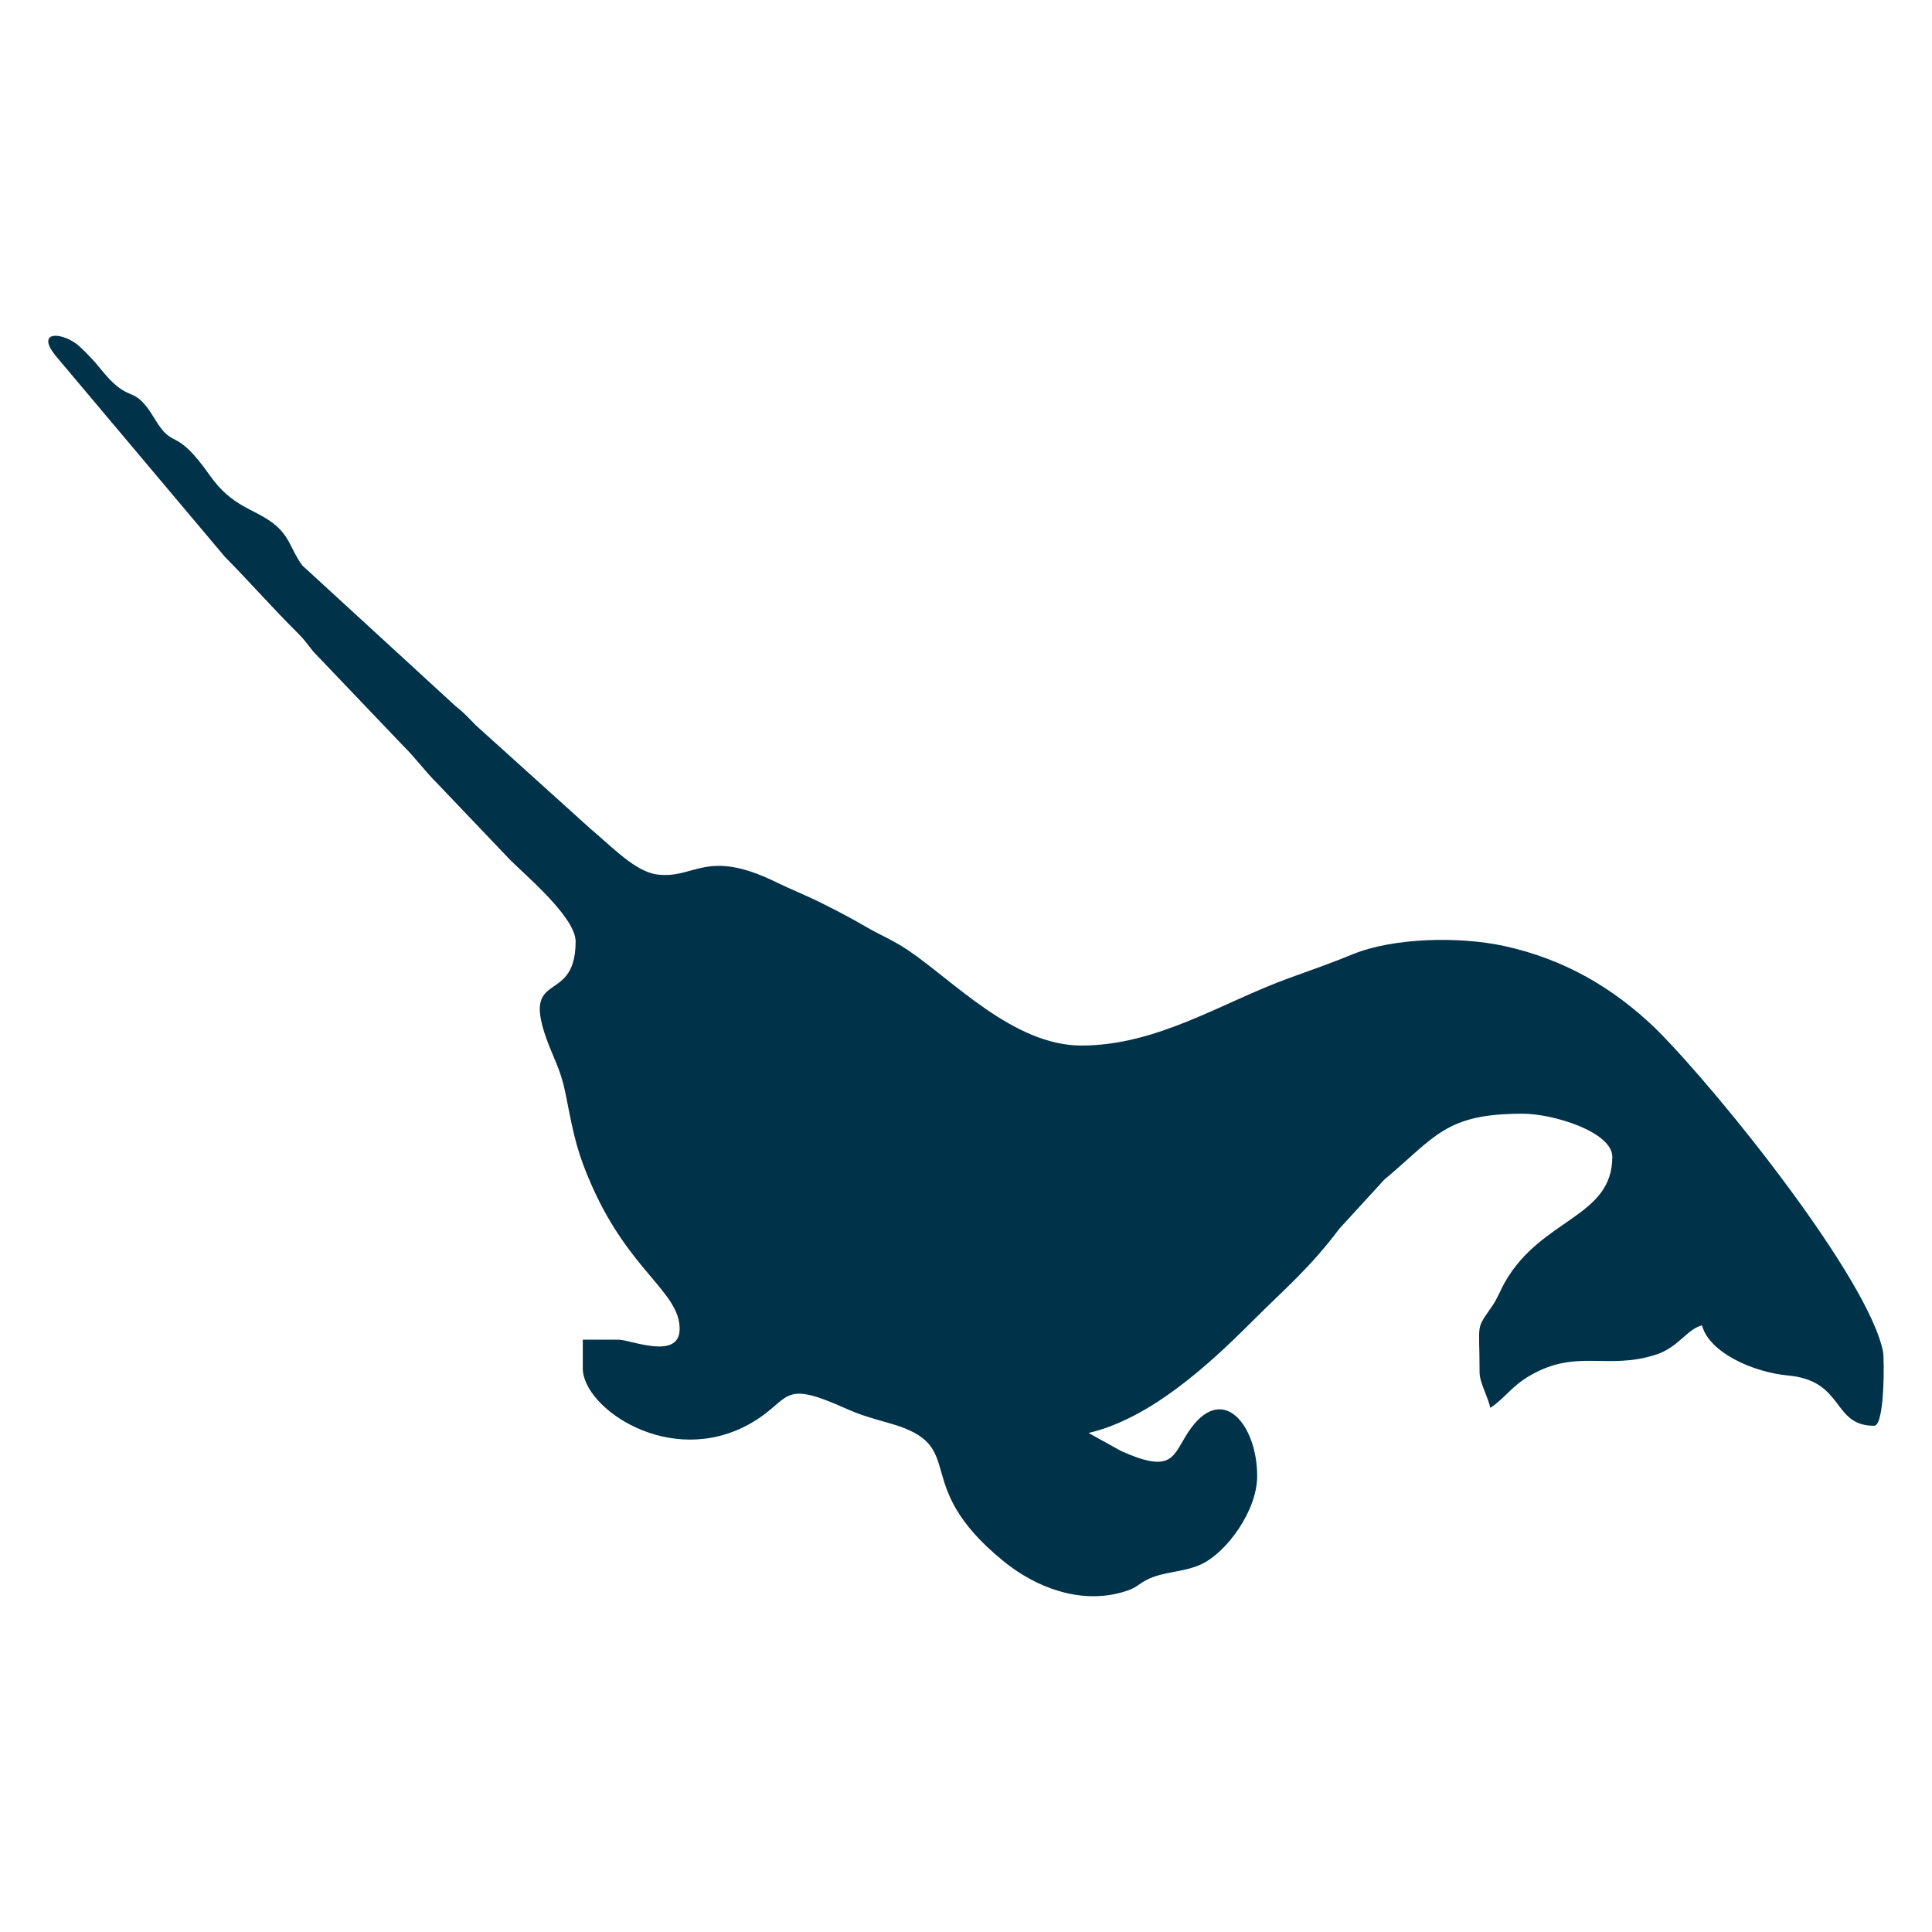 <?xml version="1.0" encoding="UTF-8"?>
<!DOCTYPE svg PUBLIC "-//W3C//DTD SVG 1.1//EN" "http://www.w3.org/Graphics/SVG/1.1/DTD/svg11.dtd">
<!-- Creator: CorelDRAW 2019 (64 Bit) -->
<svg xmlns="http://www.w3.org/2000/svg" xml:space="preserve" width="84.667mm" height="84.667mm" version="1.1" style="shape-rendering:geometricPrecision; text-rendering:geometricPrecision; image-rendering:optimizeQuality; fill-rule:evenodd; clip-rule:evenodd"
viewBox="0 0 8466.66 8466.66"
 xmlns:xlink="http://www.w3.org/1999/xlink"
 xmlns:xodm="http://www.corel.com/coreldraw/odm/2003">
 <defs>
  <style type="text/css">
   <![CDATA[
    .fil0 {fill:#003249}
   ]]>
  </style>
 </defs>
 <g id="Camada_x0020_1">
  <path class="fil0" d="M2522.53 4126.03c0,301.55 -271.04,93.86 -100.97,493.96 29.5,69.38 44.19,106.63 60.53,191 33.57,173.32 50.07,247.27 113.46,389.57 166.01,372.59 382.85,461.35 382.85,623.24 0,139.05 -216.34,47.16 -267.23,47.16l-157.21 0 0 125.76c0,173.71 382.17,438.21 730.87,243.56 185.6,-103.59 127.52,-199.67 416.24,-70.19 70.2,31.48 114.02,43.43 199.56,67.7 354.74,100.6 76.1,260.81 496.76,603.63 142.67,116.29 336.04,189.18 520.78,136.15 64.49,-18.49 61.61,-29.65 104.5,-52.71 73.51,-39.53 164.5,-32.8 243.69,-70.7 110.05,-52.64 242.97,-233.78 242.97,-385.84 0,-225.02 -154.46,-416.39 -302.14,-192.1 -68.53,104.09 -66.27,184.91 -295.24,82.07l-141.46 -78.61c268.57,-62.57 523.65,-295.7 711.32,-483.4 152.09,-152.1 254.32,-234.83 388.76,-412.94l195.4 -213.34c225.94,-188.79 267.05,-289.4 606.64,-289.4 137.28,0 393.01,81.26 393.01,188.64 0,267.96 -310.74,267.94 -471.16,550.66 -19.55,34.42 -30.3,67.02 -54.57,102.64 -75.03,110.12 -55.92,65.2 -55.92,289.9 0,47.22 34.16,101.42 47.16,157.21 66.41,-44.49 91.4,-93.52 173.27,-141.15 205.64,-119.64 338.86,-22.63 552.49,-92.02 99.56,-32.34 134.02,-110.32 201.72,-128.41 32.25,120.75 226.16,205.84 377.54,219.84 249.19,23.02 190.7,220.33 377.02,220.33 47.25,0 43.93,-296.77 39.38,-321.6 -57.45,-313.41 -709.98,-1131.58 -991.92,-1413.99 -2.29,-2.28 -5.63,-5.51 -7.97,-7.74 -182.72,-175.5 -397.7,-302.14 -662.28,-359.51 -193.25,-41.89 -482.67,-37.21 -663.26,36.87 -93.83,38.51 -182.77,69.79 -274.51,102.77 -293.54,105.5 -578.34,296.89 -913.57,296.89 -297.63,0 -563.69,-286.44 -760.64,-418.37 -67.23,-45.05 -116.41,-63.1 -181.86,-101.1 -65.22,-37.88 -119.66,-66.6 -194.58,-104.11 -73.58,-36.83 -130.34,-58.04 -204.52,-94.15 -305.83,-148.91 -353.44,-9.45 -519.22,-32.2 -95.2,-13.07 -196.8,-121.5 -288.18,-197.92l-504.04 -454.87c-33.76,-33.59 -49.35,-53.55 -88.88,-84.06l-672.09 -616.94c-50.78,-68.44 -54.4,-129.04 -128.84,-185.58 -85.98,-65.3 -179.41,-70.89 -277.31,-209.99 -155.26,-220.62 -155.32,-104.8 -240.67,-246.67 -101.51,-168.72 -101.28,-46.66 -244.14,-227.46 -21.74,-27.54 -57.52,-64.23 -84.12,-88.9 -50.49,-46.85 -132.54,-65.64 -138.27,-28.39l0 8.99c1.82,14.14 11.75,33.84 33.03,60.02l740.88 880.14c110.47,111.66 203.29,218.51 314.93,329.58 37.43,37.25 41.35,46.55 72.1,85.11l391.45 410.28c62.58,62.03 95.15,111.81 157.09,173.02l314.47 330.05c69.42,69.31 286.9,251.9 286.9,357.62z"/>
 </g>
</svg>
